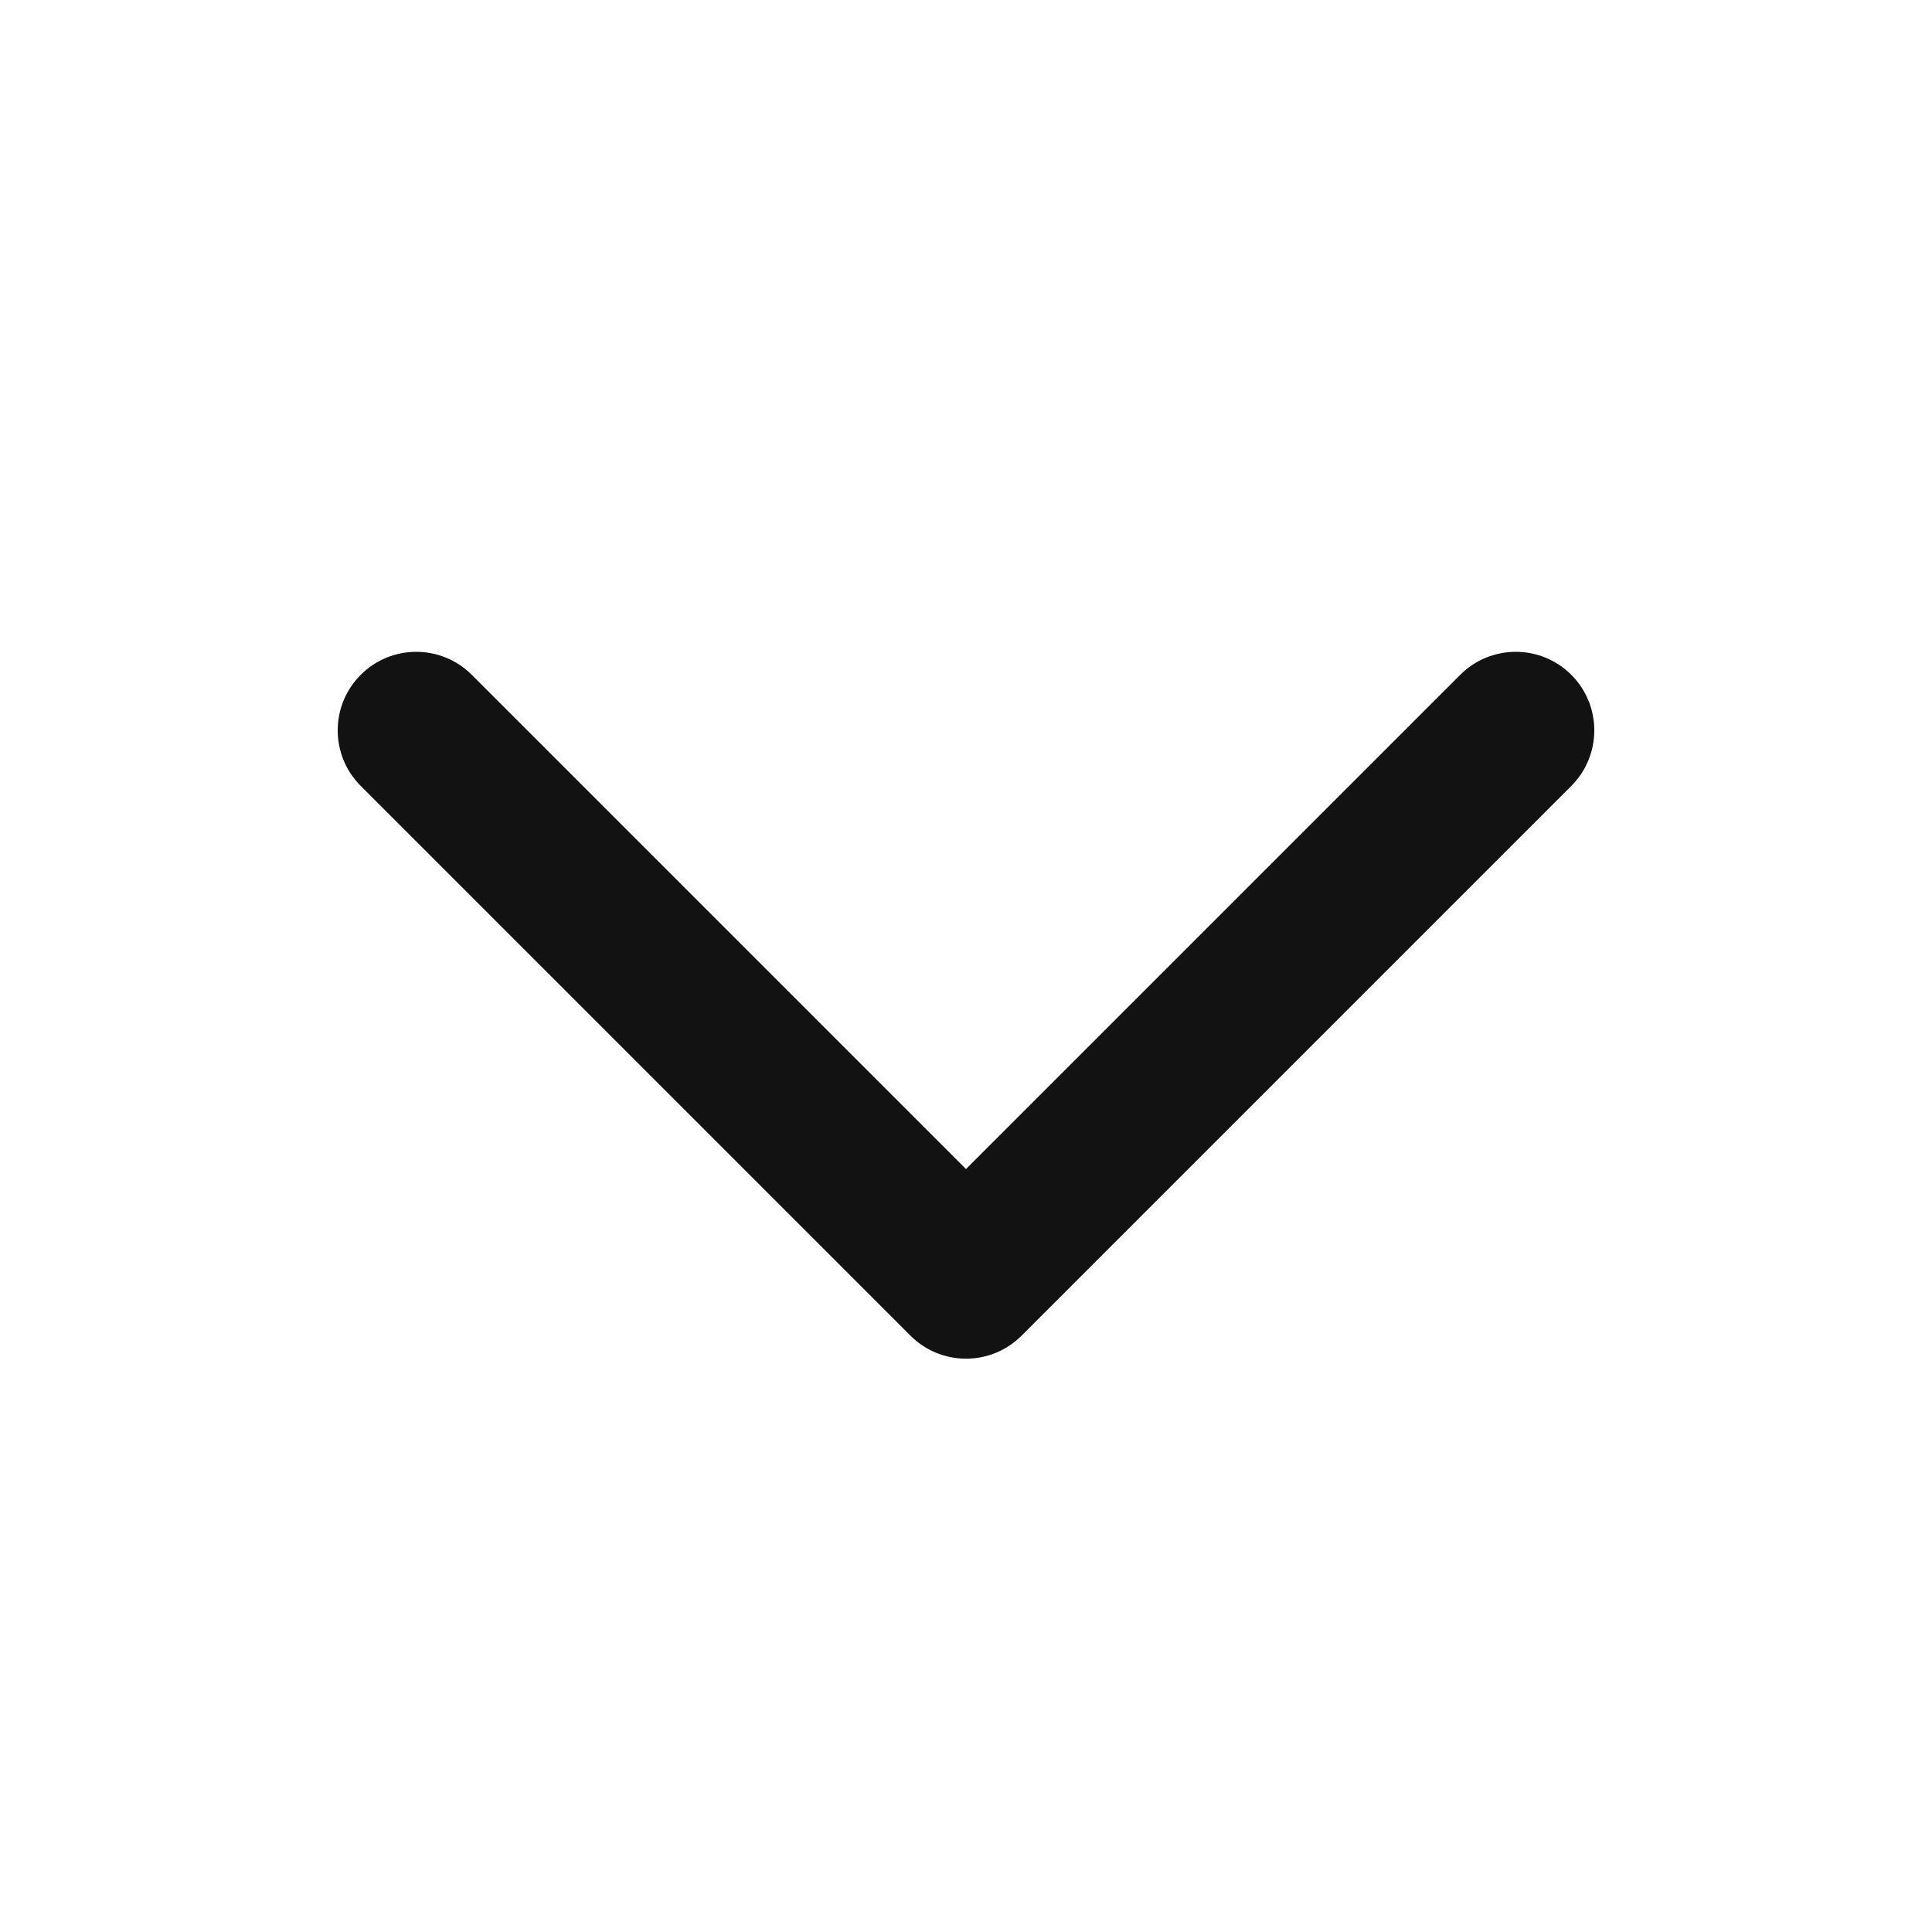 <svg width="18" height="18" viewBox="0 0 41 40"  xmlns="http://www.w3.org/2000/svg">
<path fill-rule="evenodd" clip-rule="evenodd" d="M7.655 13.821C8.306 13.17 9.361 13.17 10.012 13.821L20.5 24.309L30.988 13.821C31.639 13.17 32.695 13.17 33.346 13.821C33.996 14.472 33.996 15.527 33.346 16.178L21.679 27.845C21.028 28.496 19.973 28.496 19.322 27.845L7.655 16.178C7.004 15.527 7.004 14.472 7.655 13.821Z" fill="#121212"/>
</svg>
